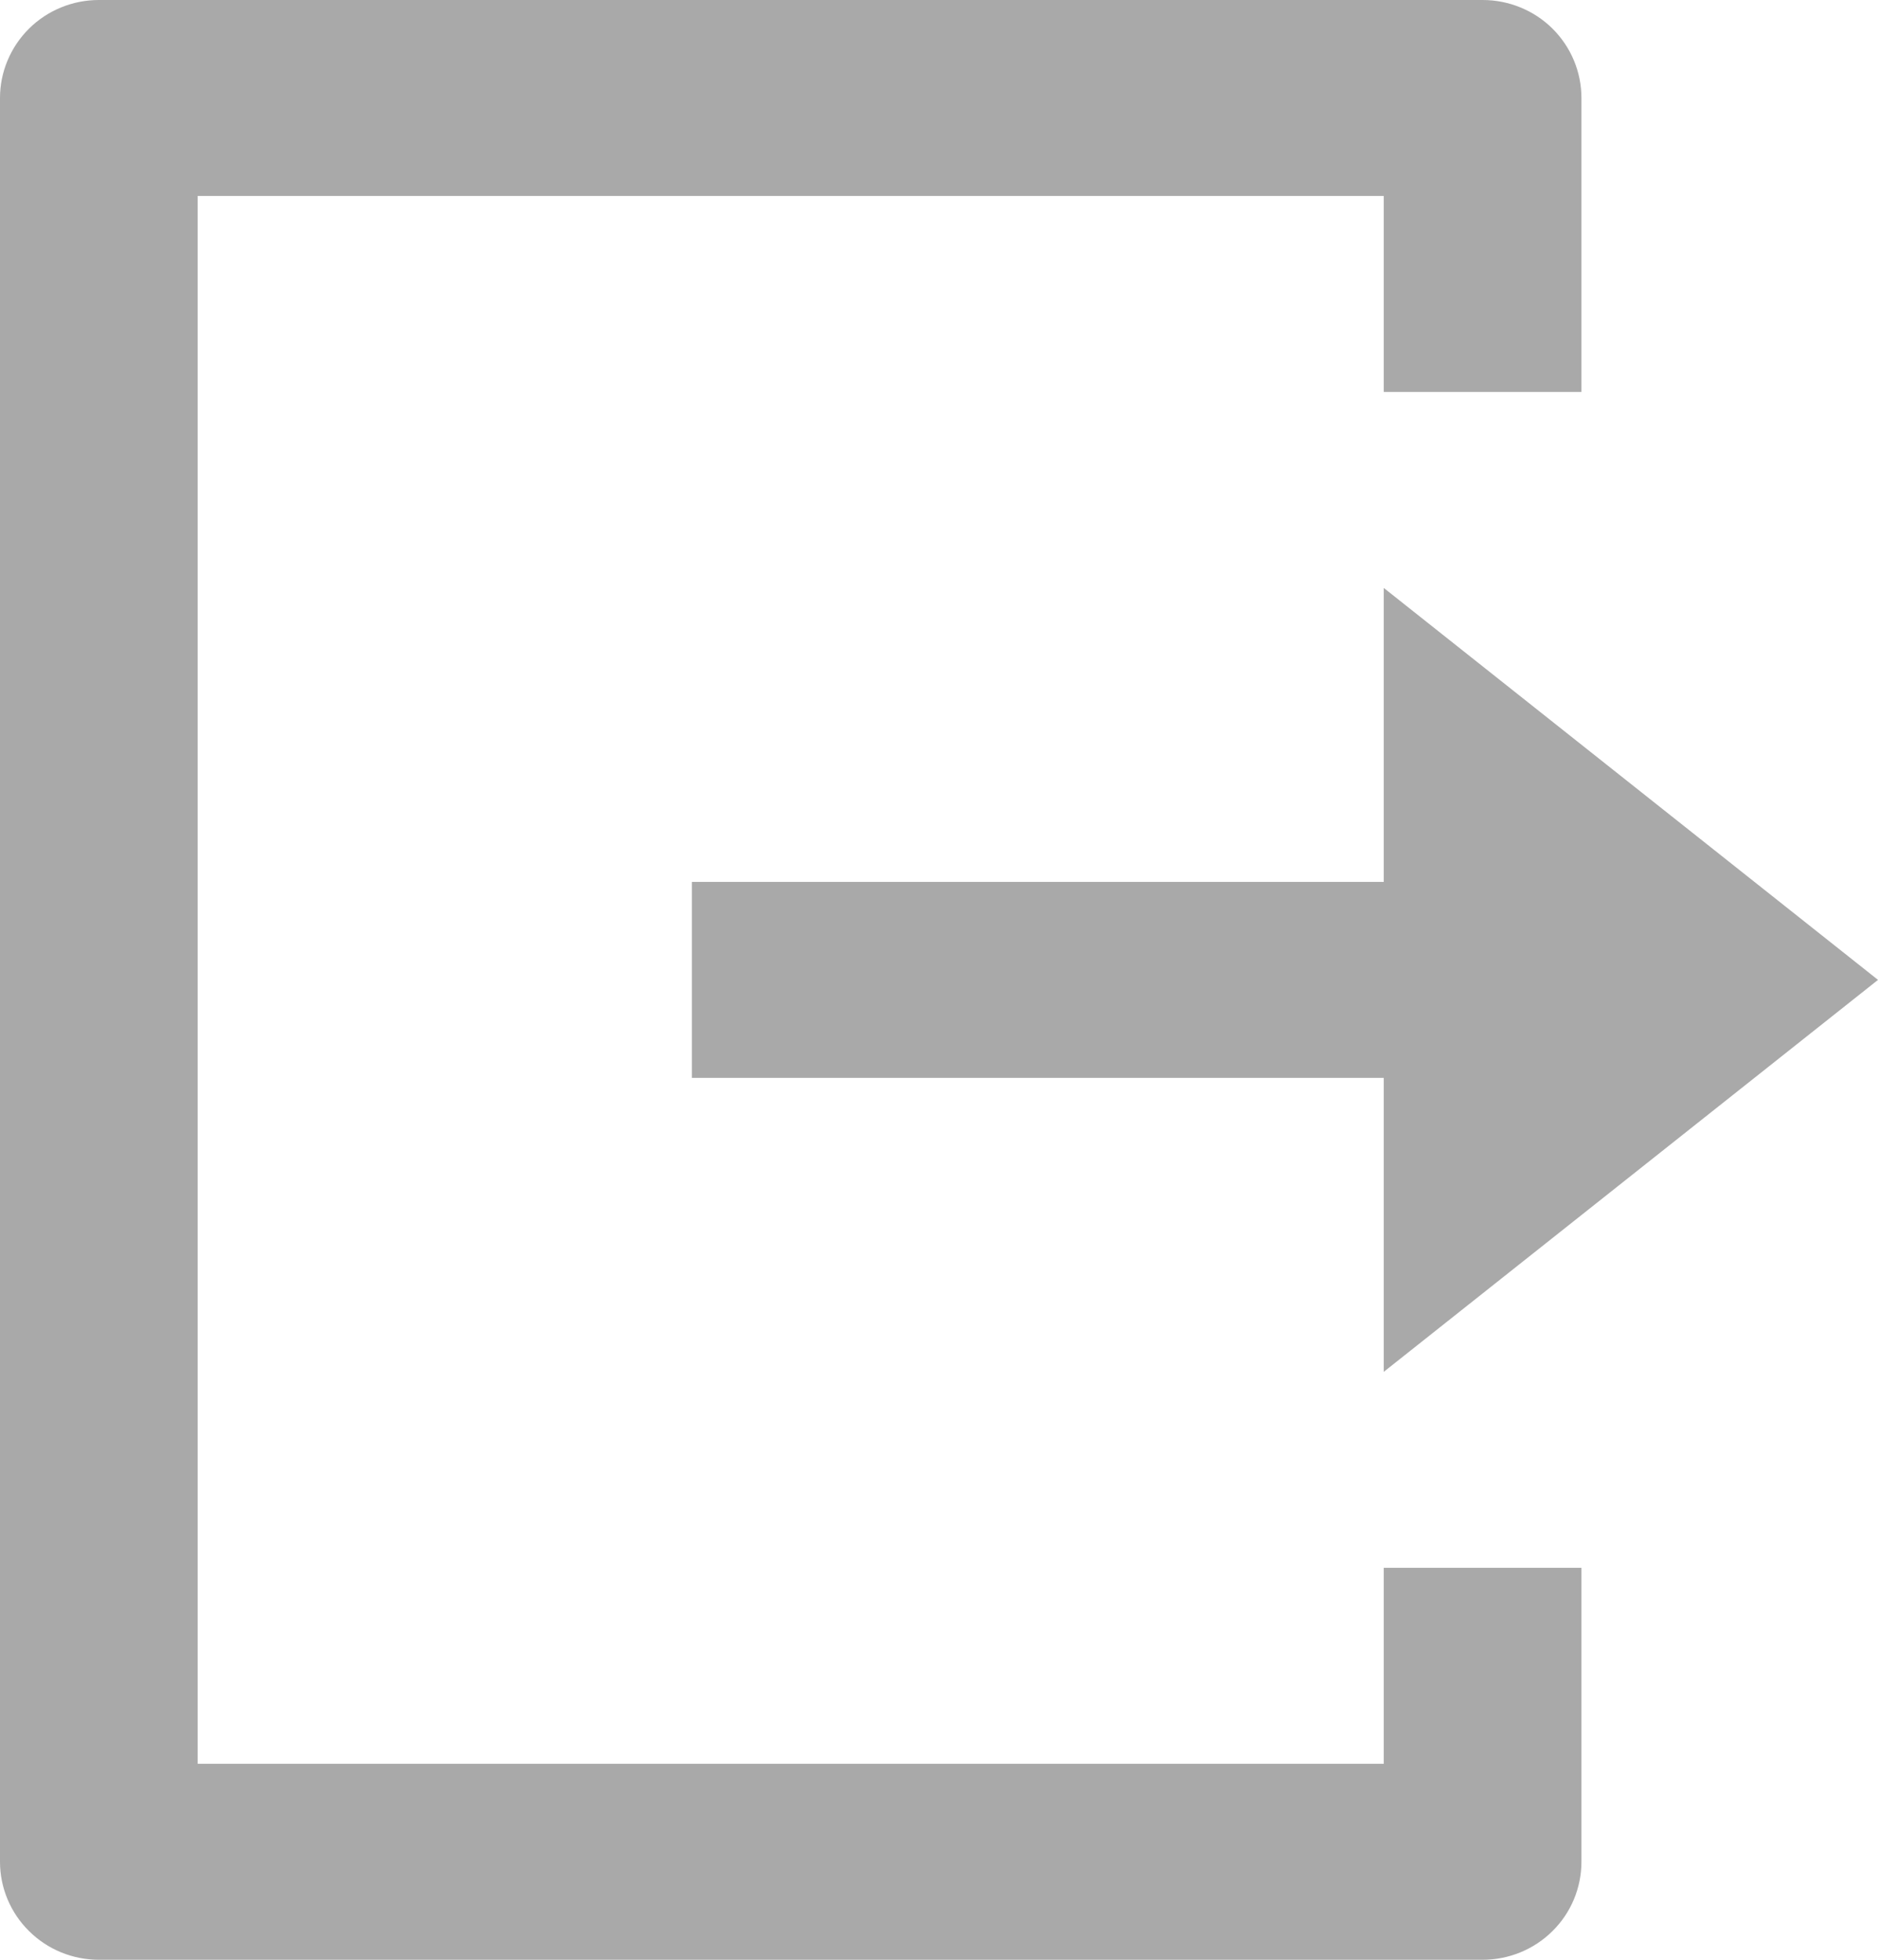 <svg width="23" height="24" viewBox="0 0 23 24" fill="none" xmlns="http://www.w3.org/2000/svg">
<path d="M1.211 24C0.889 24 0.582 23.874 0.355 23.648C0.128 23.424 0 23.118 0 22.8V1.2C0 0.882 0.128 0.577 0.355 0.351C0.582 0.126 0.889 0 1.211 0H18.158C18.479 0 18.787 0.126 19.014 0.351C19.241 0.577 19.368 0.882 19.368 1.2V4.8H16.947V2.4H2.421V21.6H16.947V19.2H19.368V22.8C19.368 23.118 19.241 23.424 19.014 23.648C18.787 23.874 18.479 24 18.158 24H1.211ZM16.947 16.8V13.2H8.474V10.8H16.947V7.2L23 12L16.947 16.8Z" fill="#a9a9a9"/>
</svg>
